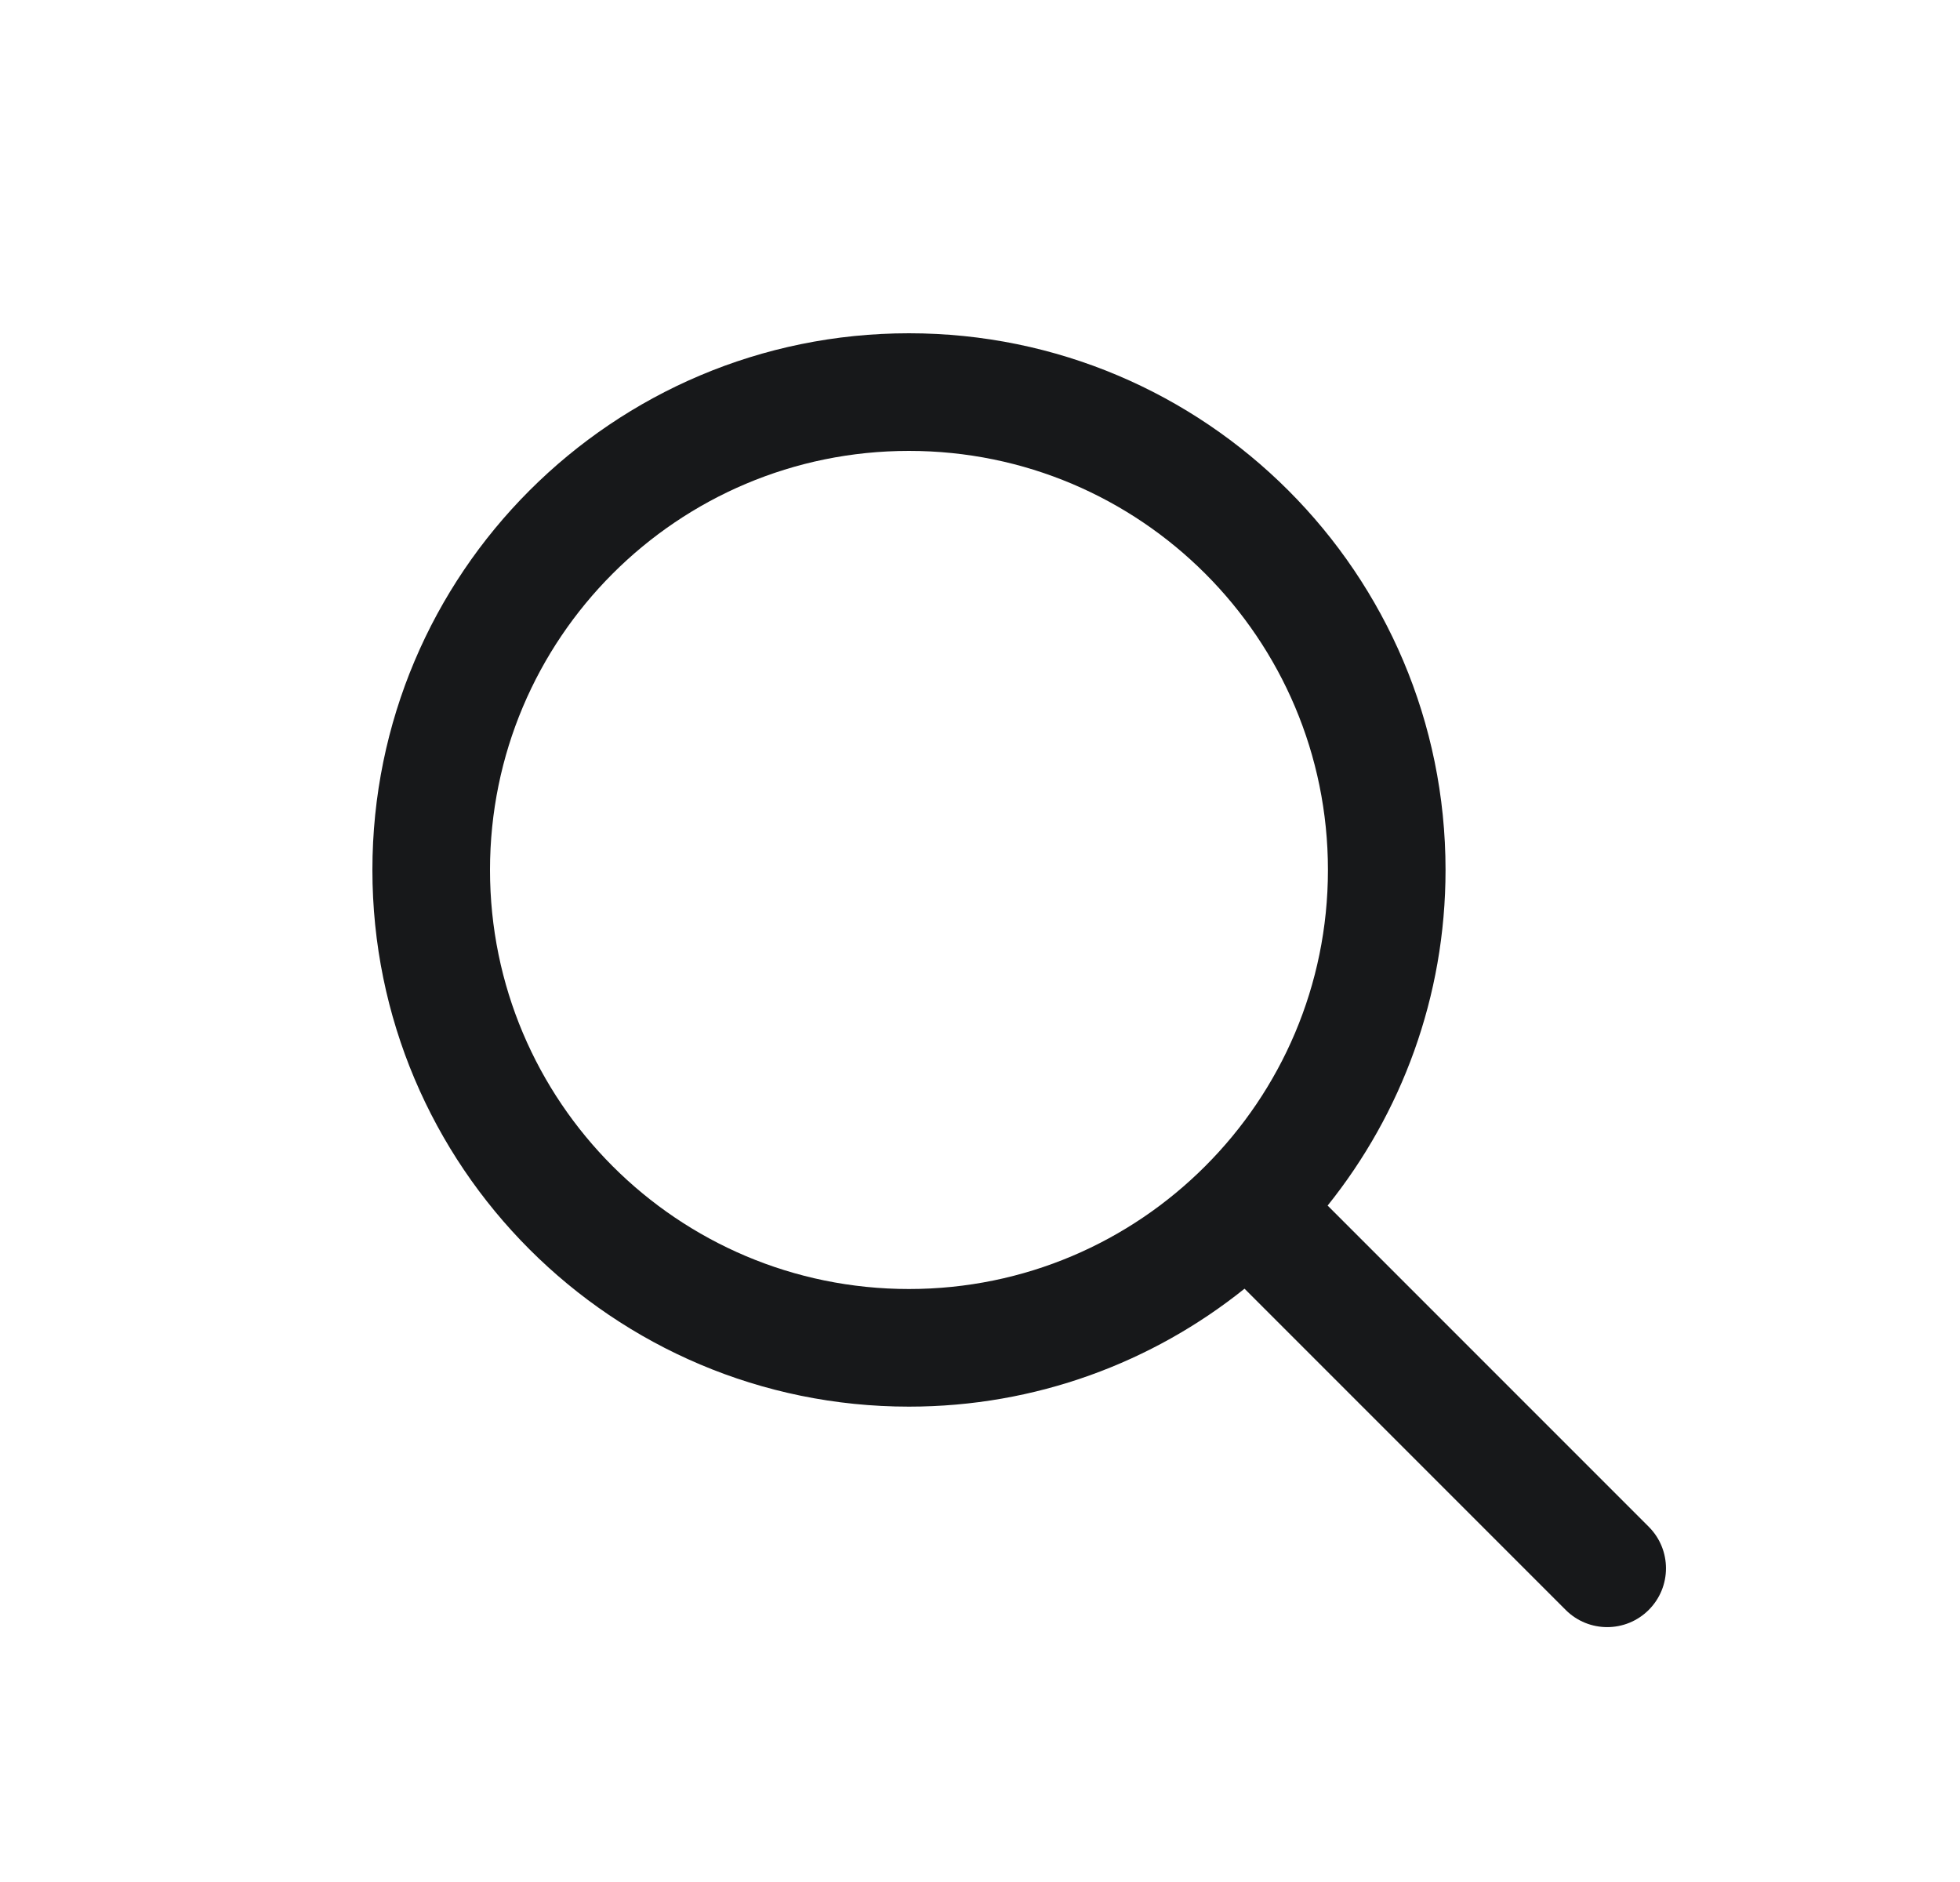 <svg width="25" height="24" viewBox="0 0 25 24" fill="none" xmlns="http://www.w3.org/2000/svg">
<path fill-rule="evenodd" clip-rule="evenodd" d="M11.594 5.75C8.642 5.75 6.25 8.142 6.25 11.094C6.25 14.045 8.642 16.438 11.594 16.438C13.07 16.438 14.405 15.84 15.372 14.872C16.34 13.905 16.938 12.57 16.938 11.094C16.938 8.142 14.545 5.75 11.594 5.75ZM4.75 11.094C4.75 7.314 7.814 4.25 11.594 4.25C15.373 4.25 18.438 7.314 18.438 11.094C18.438 12.713 17.874 14.202 16.934 15.374L21.03 19.47C21.323 19.763 21.323 20.237 21.03 20.53C20.737 20.823 20.263 20.823 19.97 20.53L15.874 16.434C14.702 17.374 13.213 17.938 11.594 17.938C7.814 17.938 4.75 14.873 4.75 11.094Z" fill="#17181A"/>
</svg>
